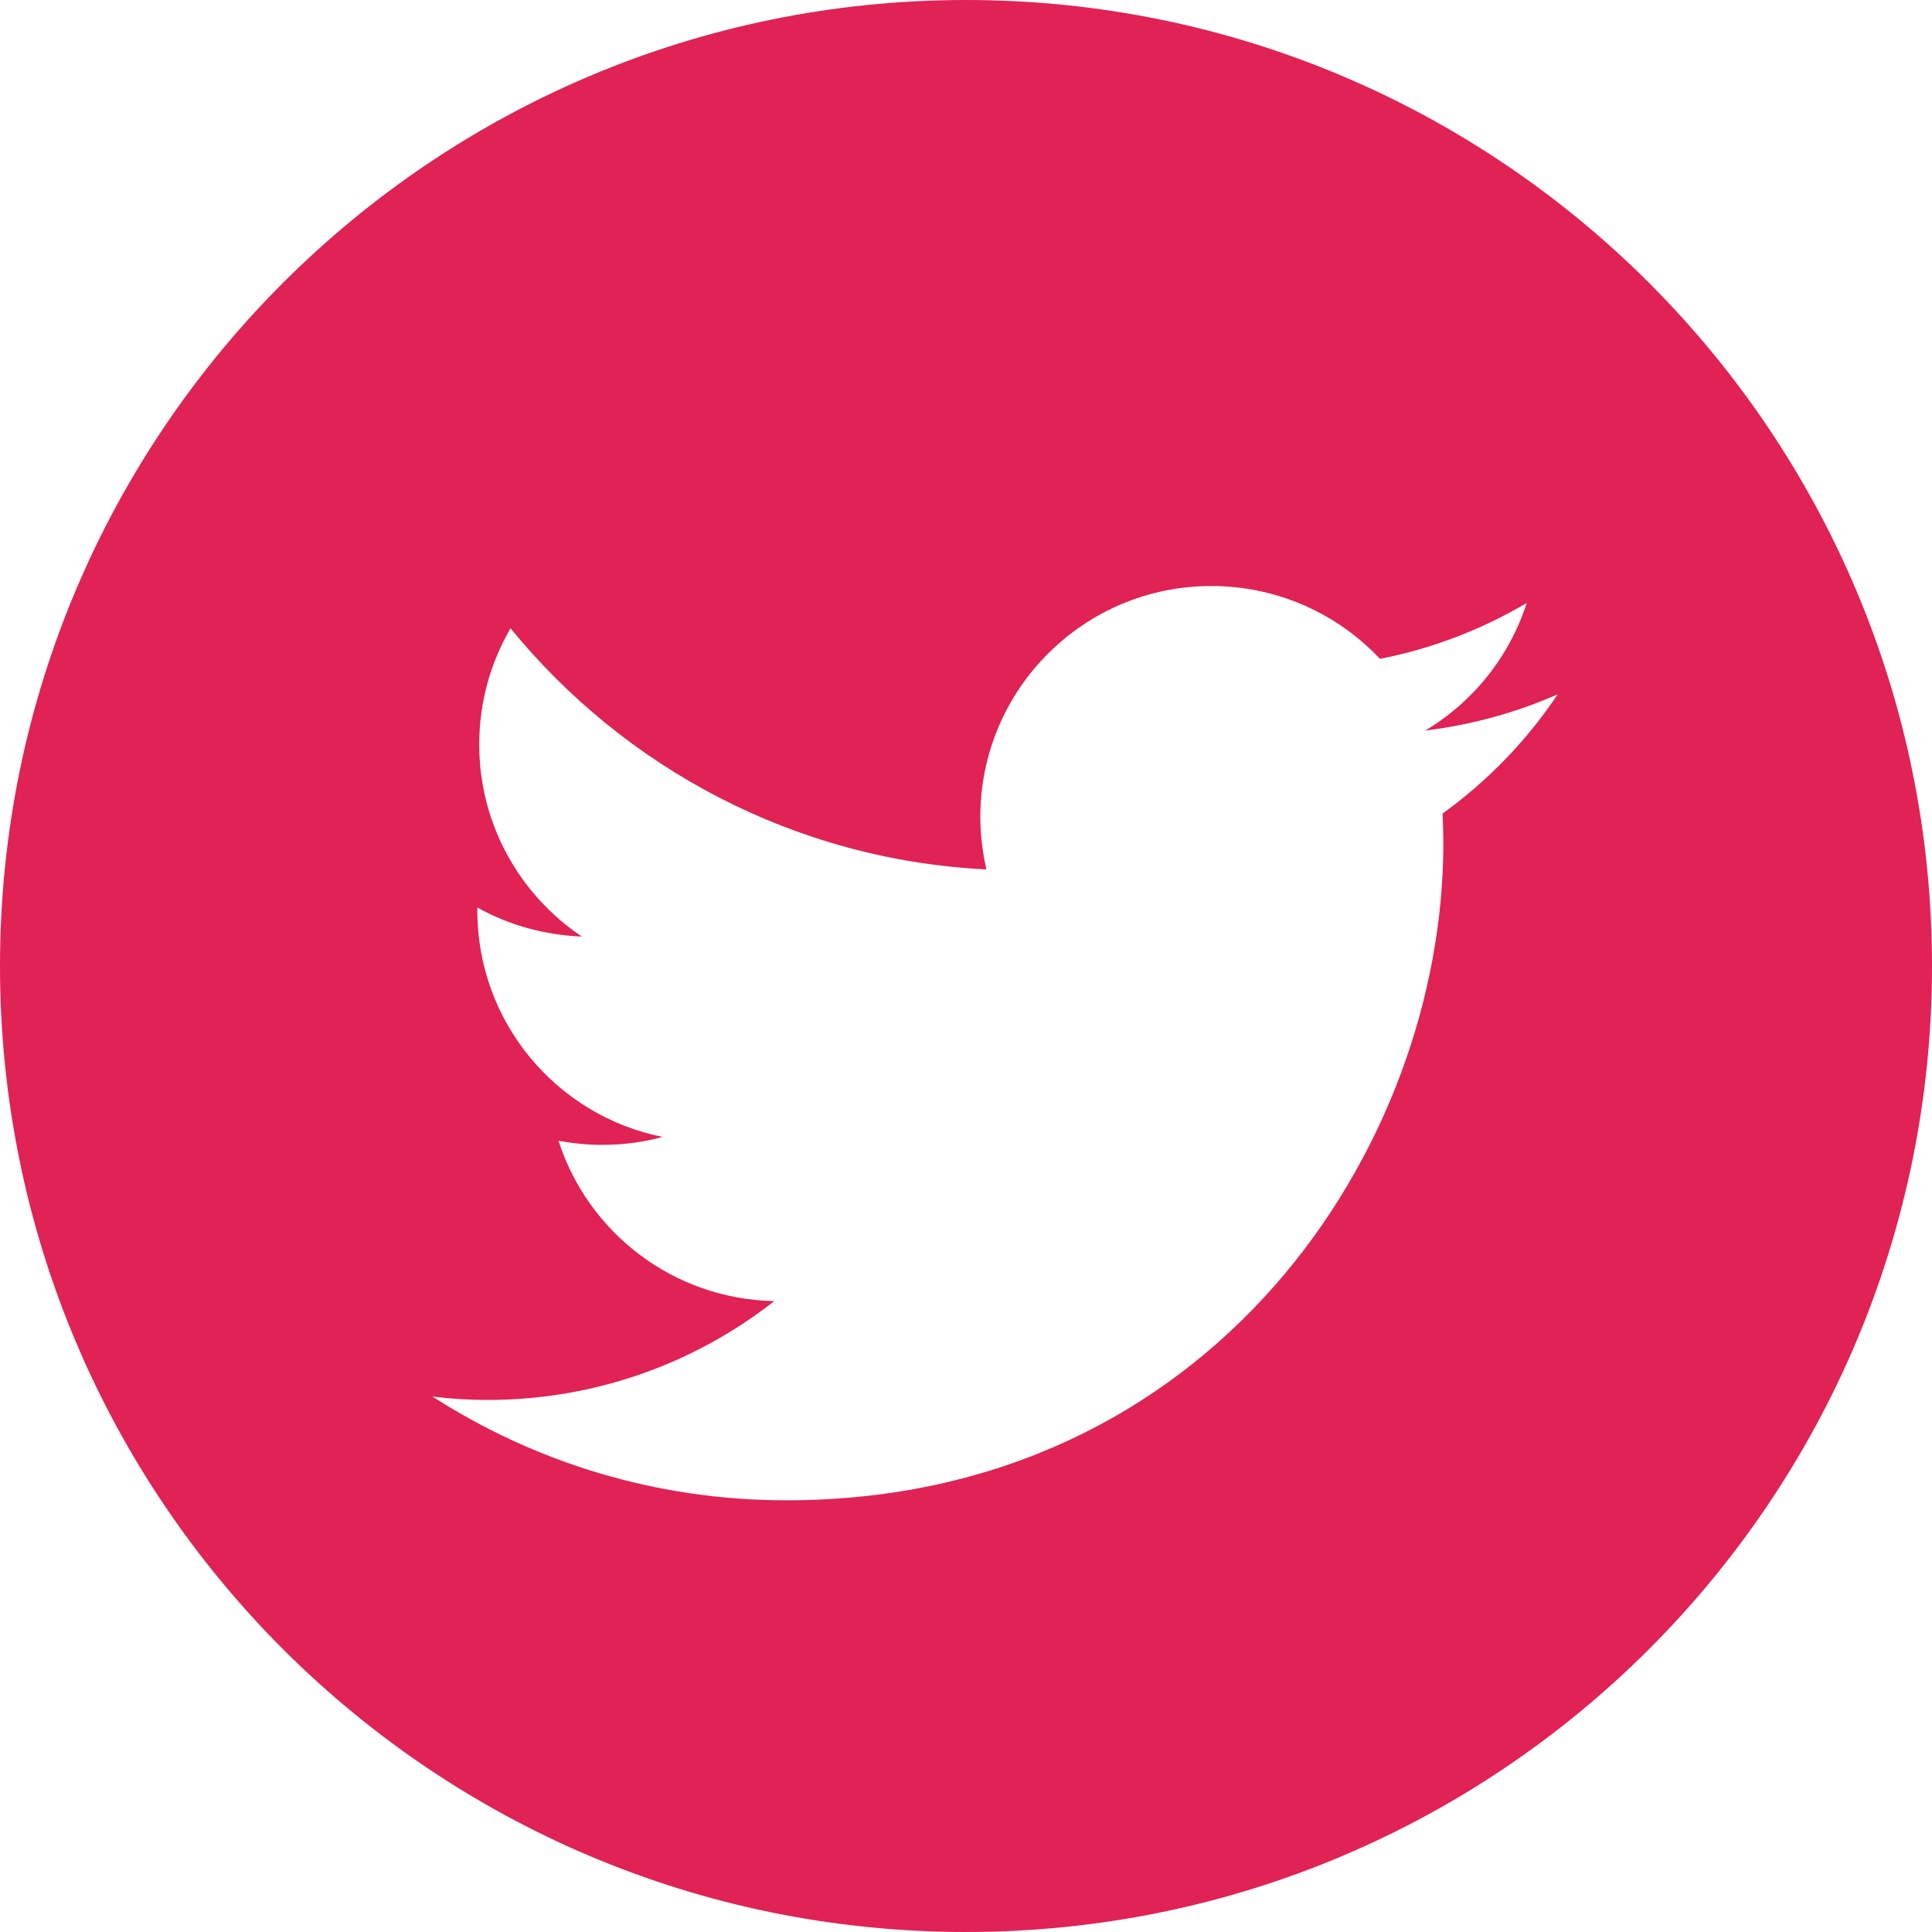 <?xml version="1.0" encoding="utf-8"?>
<!-- Generator: Adobe Illustrator 23.0.6, SVG Export Plug-In . SVG Version: 6.00 Build 0)  -->
<svg version="1.1" id="Capa_1" xmlns="http://www.w3.org/2000/svg" xmlns:xlink="http://www.w3.org/1999/xlink" x="0px" y="0px"
	 viewBox="0 0 512 512" style="enable-background:new 0 0 512 512;" xml:space="preserve">
<style type="text/css">
	.st0{fill:#E02254;}
</style>
<path class="st0" d="M256,0C114.6,0,0,114.6,0,256s114.6,256,256,256c141.4,0,256-114.6,256-256S397.4,0,256,0z M382.3,215.6
	c0.1,2.6,0.2,5.3,0.2,7.9c0,80.9-61.6,174.1-174.1,174.1c-34.6,0-66.7-10.1-93.8-27.5c4.8,0.6,9.7,0.9,14.6,0.9
	c28.7,0,55.1-9.8,76-26.2c-26.8-0.5-49.4-18.2-57.2-42.5c3.7,0.7,7.6,1.1,11.5,1.1c5.6,0,11-0.7,16.1-2.1c-28-5.6-49.1-30.3-49.1-60
	c0-0.3,0-0.5,0-0.8c8.2,4.6,17.7,7.3,27.7,7.7c-16.4-11-27.2-29.7-27.2-50.9c0-11.2,3-21.7,8.3-30.8c30.2,37,75.3,61.4,126.1,63.9
	c-1-4.5-1.6-9.1-1.6-13.9c0-33.8,27.4-61.2,61.2-61.2c17.6,0,33.5,7.4,44.7,19.3c13.9-2.7,27-7.8,38.9-14.8
	c-4.6,14.3-14.3,26.3-26.9,33.8c12.4-1.5,24.2-4.8,35.1-9.6C404.6,196.3,394.2,207,382.3,215.6z"/>
</svg>
